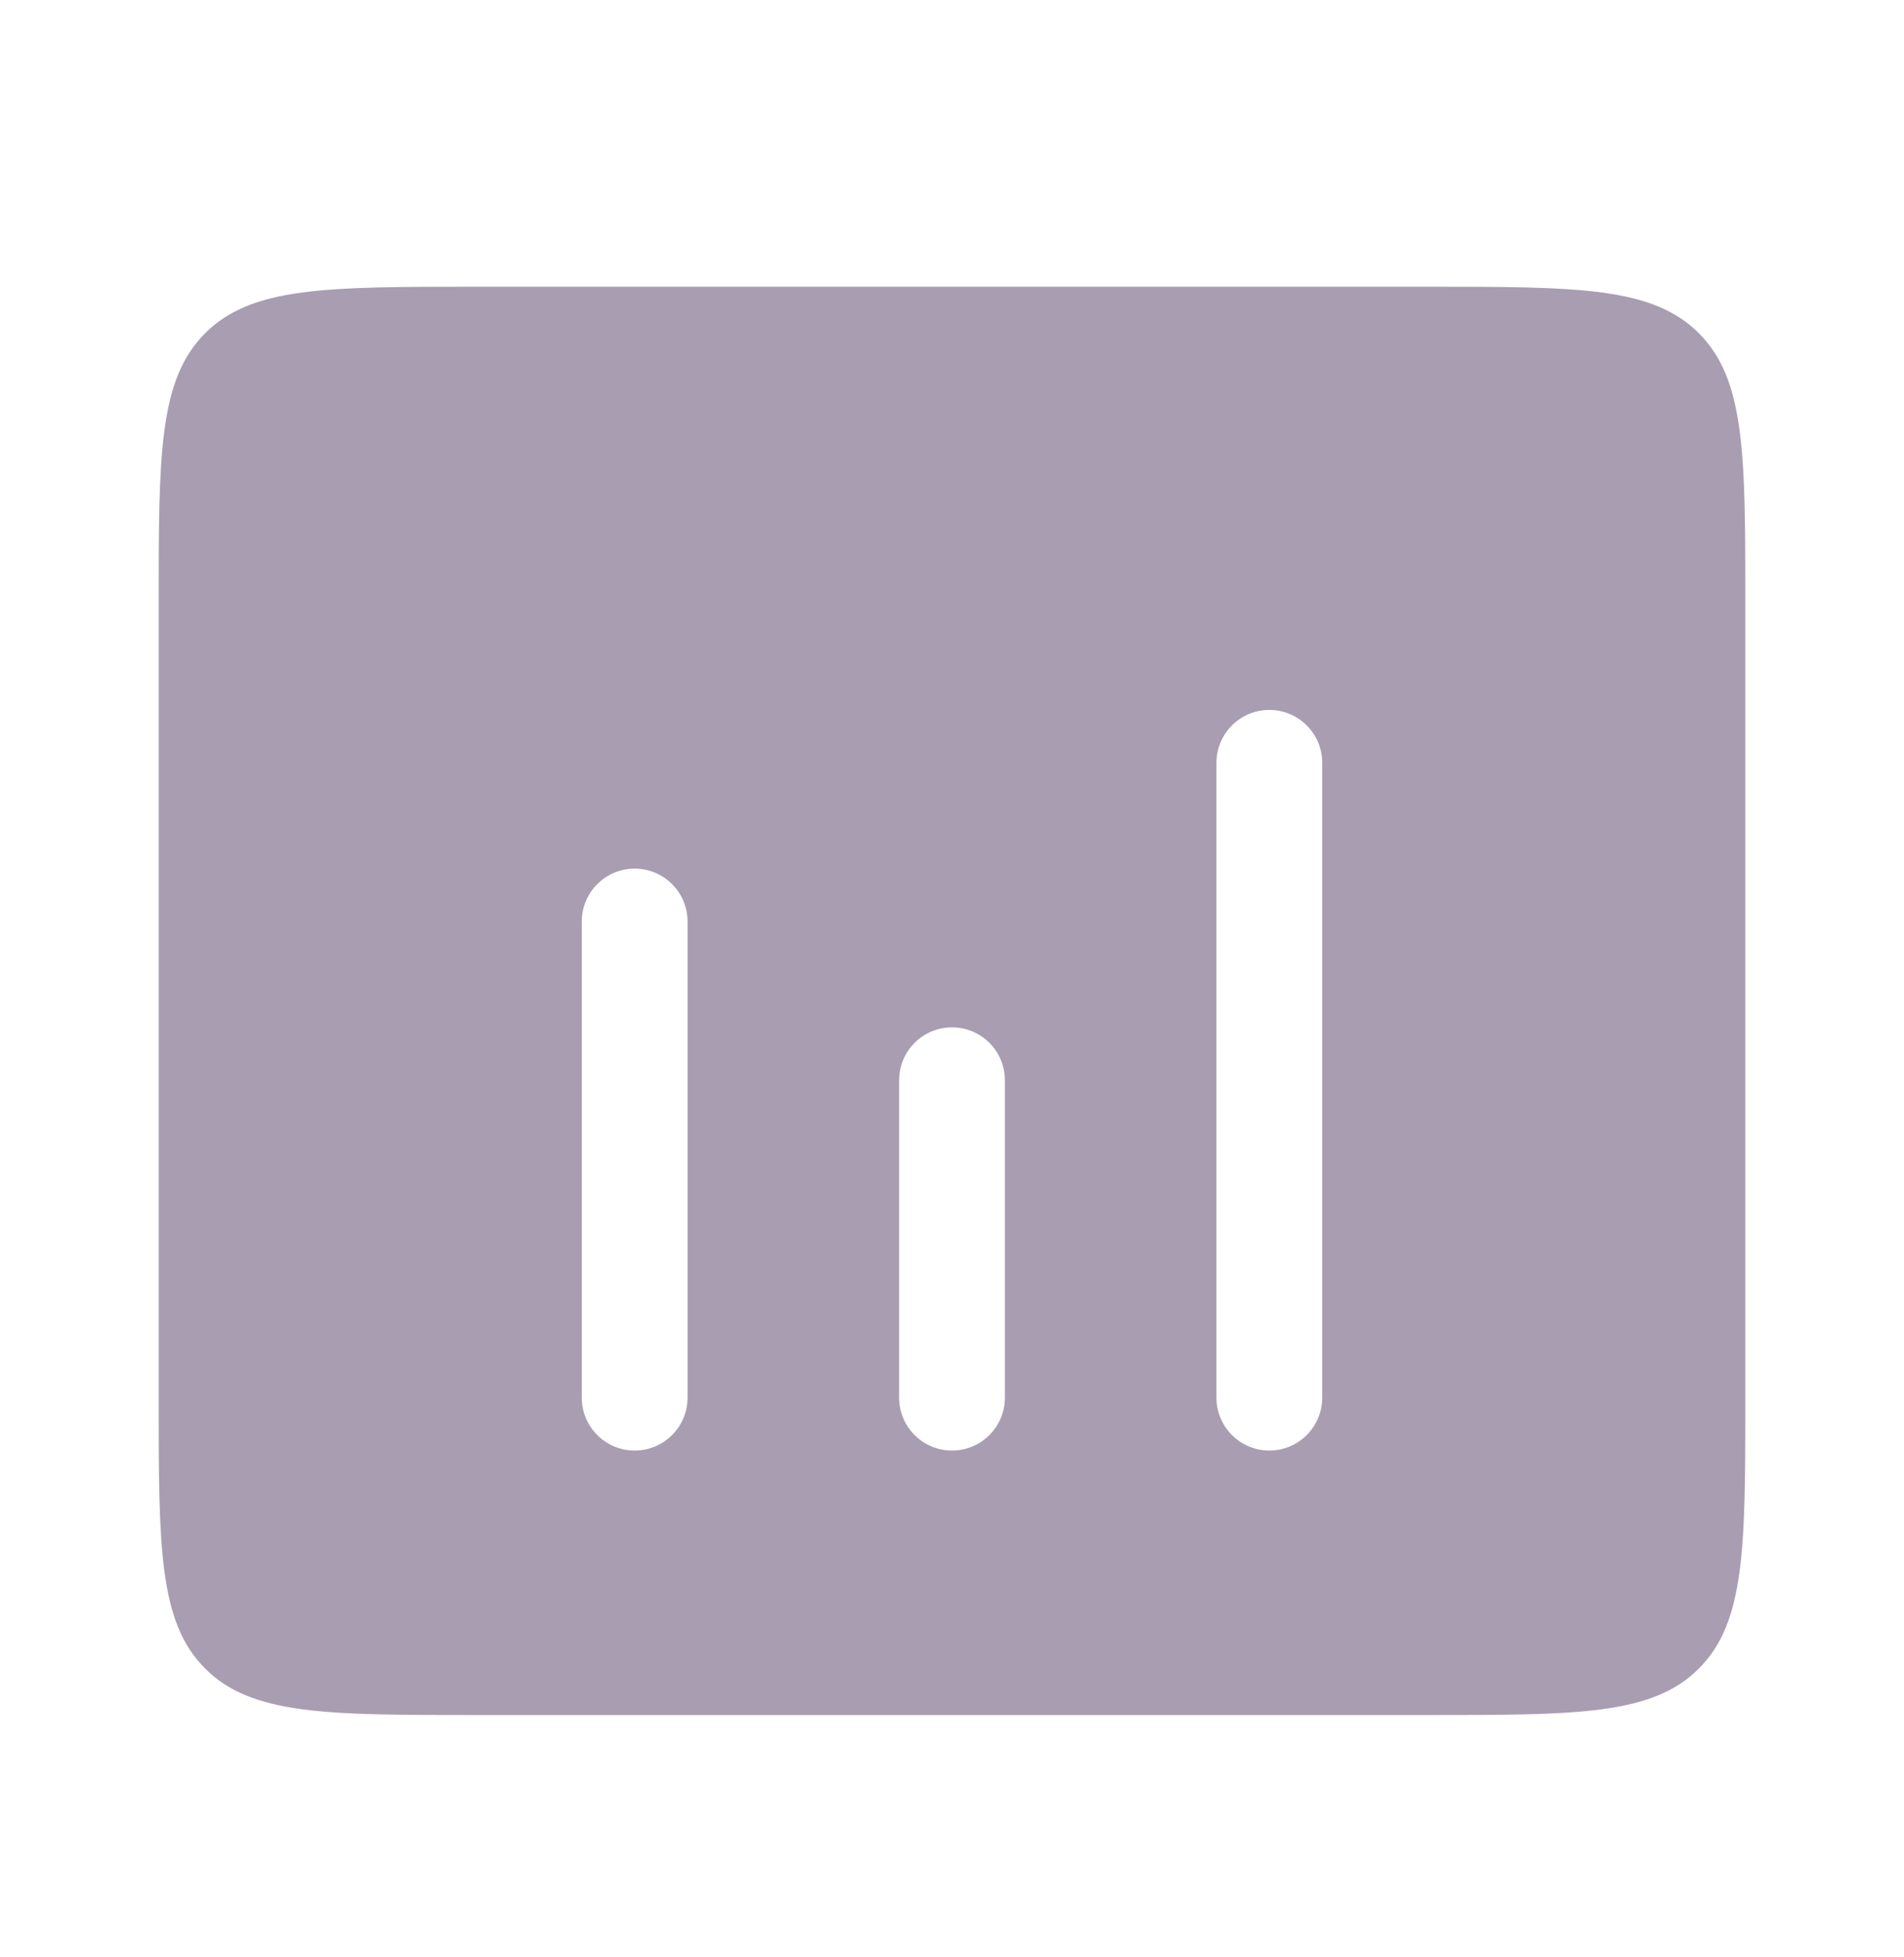 <svg width="36" height="37" viewBox="0 0 36 37" fill="none" xmlns="http://www.w3.org/2000/svg">
<path fill-rule="evenodd" clip-rule="evenodd" d="M3.879 6.299C3 7.177 3 8.592 3 11.42V26.42C3 29.248 3 30.663 3.879 31.541C4.757 32.42 6.172 32.42 9 32.42H27C29.828 32.42 31.243 32.42 32.121 31.541C33 30.663 33 29.248 33 26.42V11.42C33 8.592 33 7.177 32.121 6.299C31.243 5.42 29.828 5.42 27 5.42H9C6.172 5.42 4.757 5.42 3.879 6.299ZM24 13.42C24.552 13.42 25 13.868 25 14.42V26.42C25 26.972 24.552 27.42 24 27.42C23.448 27.42 23 26.972 23 26.42V14.42C23 13.868 23.448 13.42 24 13.42ZM13 17.42C13 16.868 12.552 16.42 12 16.42C11.448 16.42 11 16.868 11 17.42V26.42C11 26.972 11.448 27.42 12 27.42C12.552 27.42 13 26.972 13 26.42V17.42ZM19 20.42C19 19.868 18.552 19.42 18 19.42C17.448 19.42 17 19.868 17 20.42V26.42C17 26.972 17.448 27.42 18 27.42C18.552 27.42 19 26.972 19 26.42V20.42Z" fill="#A99DB2"/>
</svg>
